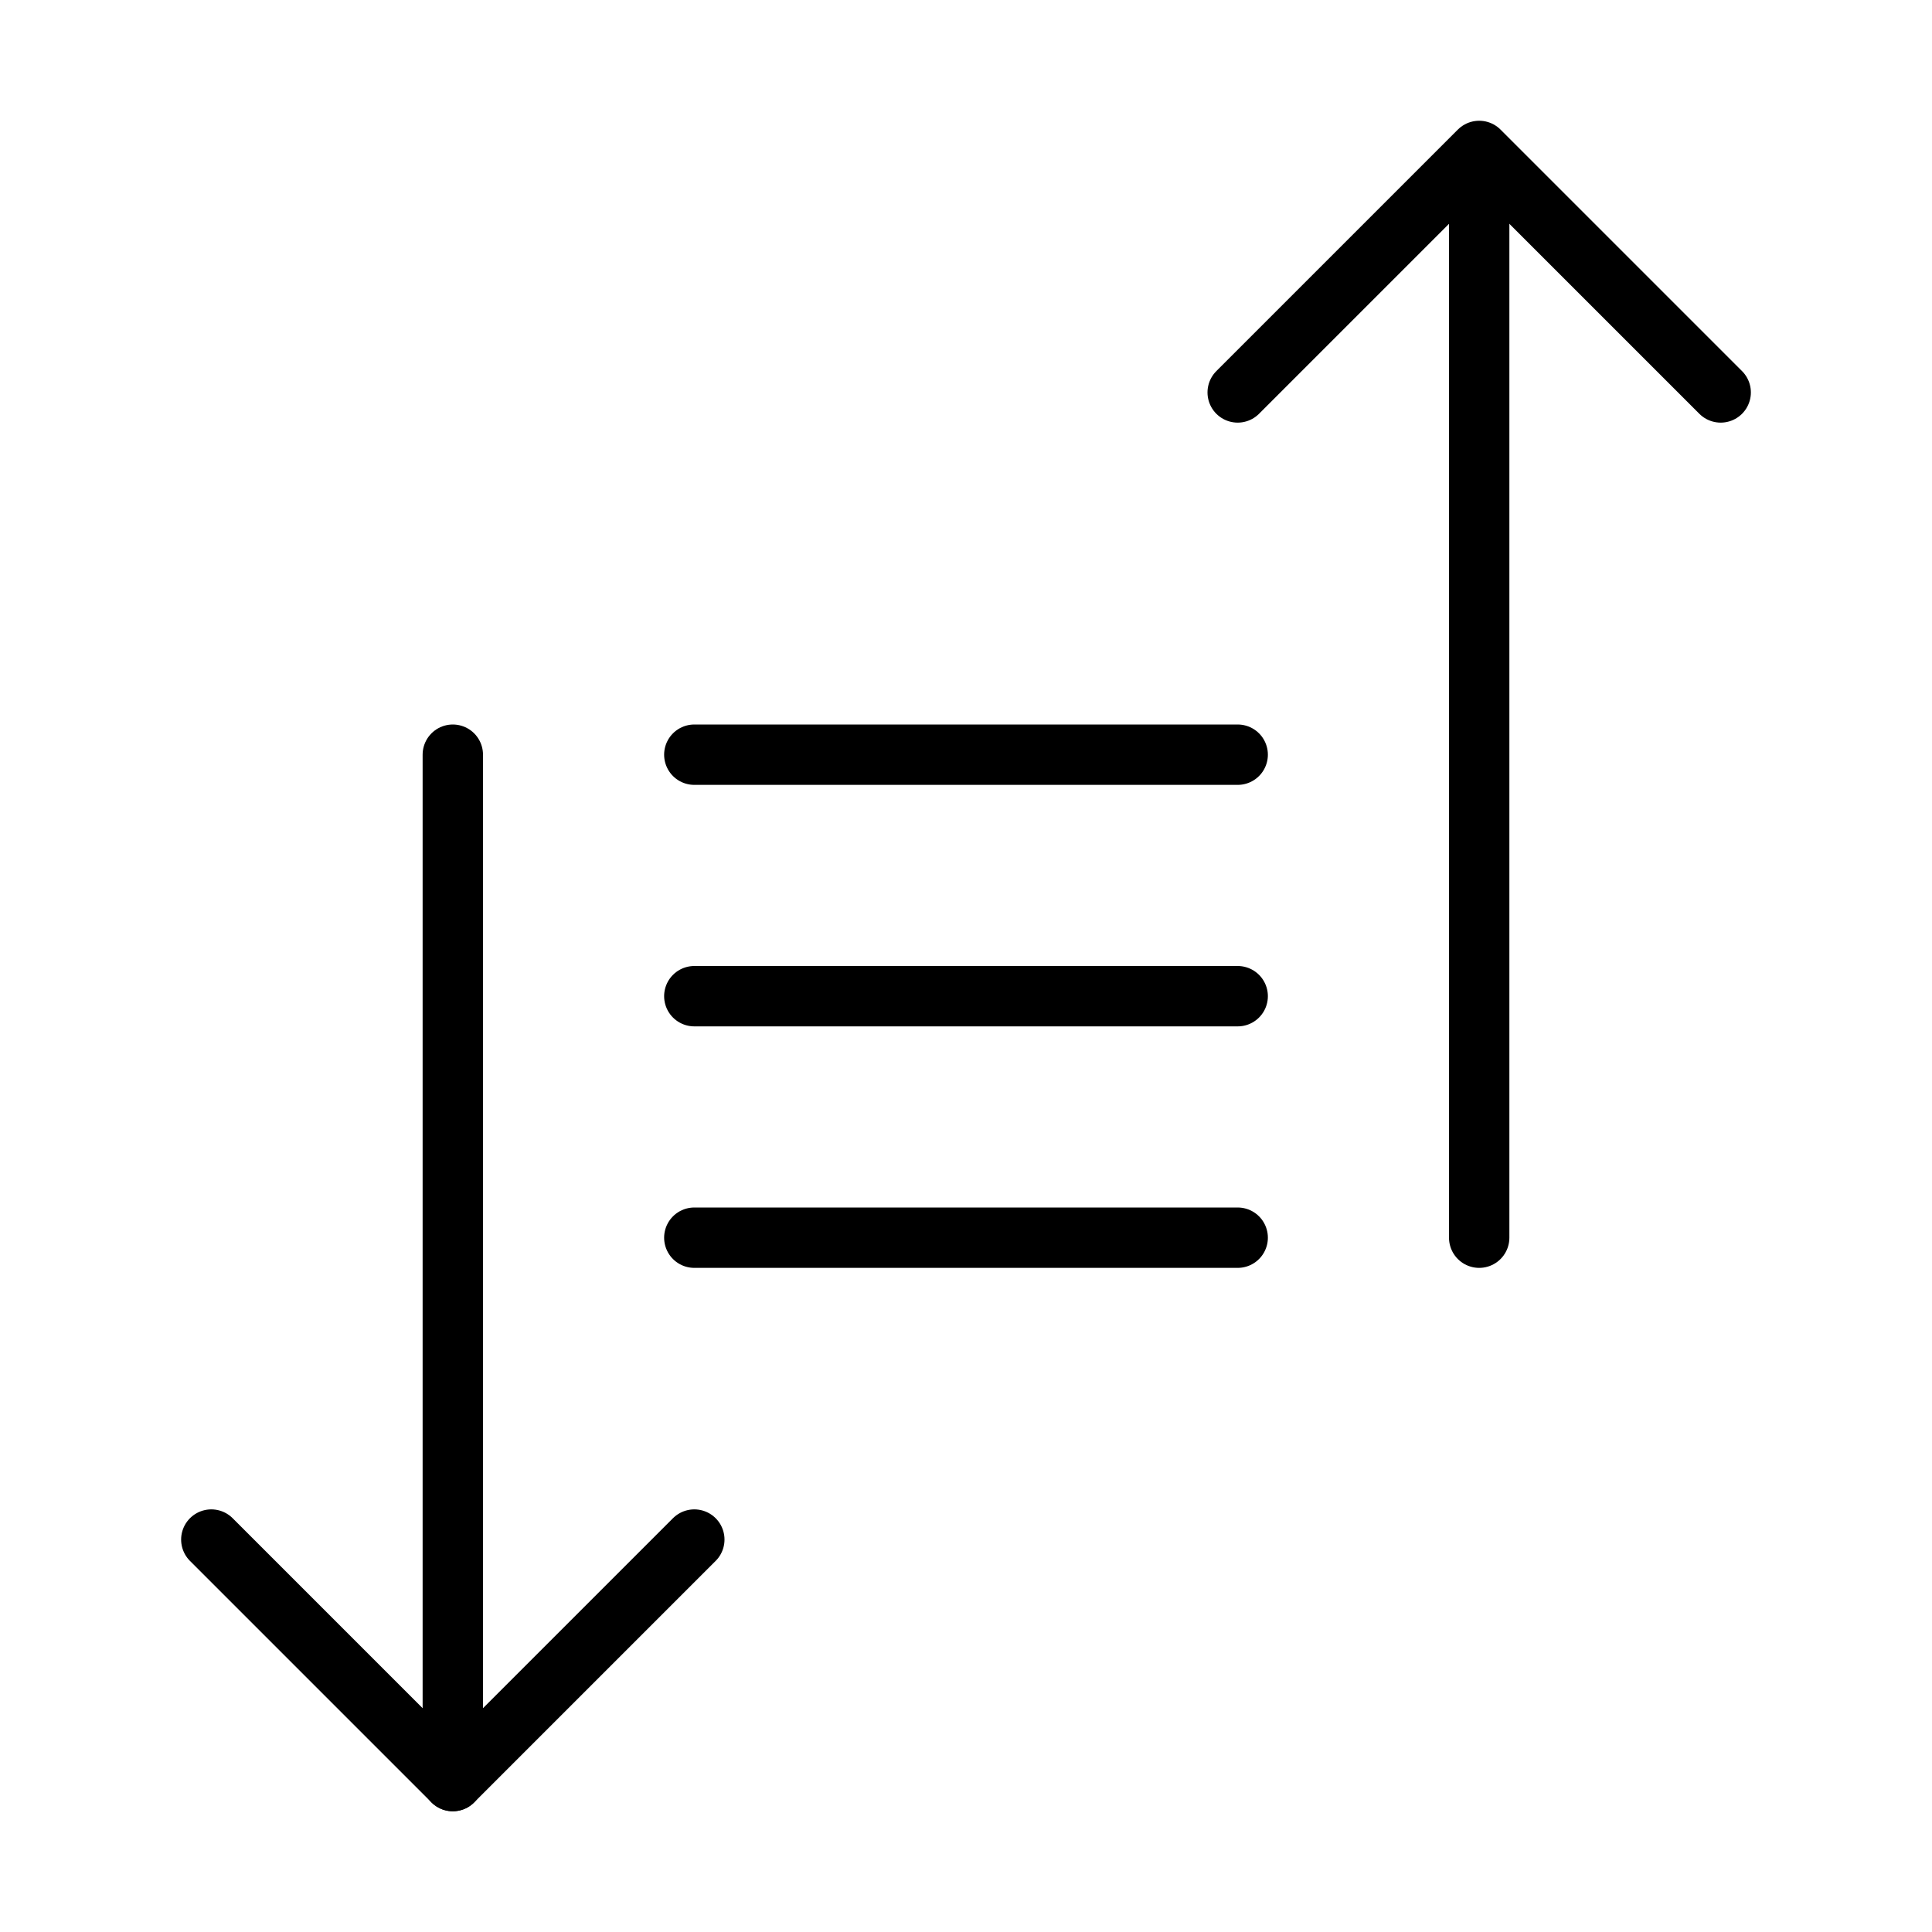 <svg viewBox="0 0 32 32" fill="none" xmlns="http://www.w3.org/2000/svg" width="1em" height="1em"><path d="M24.5 20.5L24.5 3" stroke="currentColor" stroke-linecap="round" stroke-linejoin="round"/><path d="M20.5 6.5L24.5 2.5L28.5 6.5" stroke="currentColor" stroke-linecap="round" stroke-linejoin="round"/><path d="M7.5 12.5L7.5 29.5" stroke="currentColor" stroke-linecap="round" stroke-linejoin="round"/><path d="M3.5 25.5L7.5 29.5L11.5 25.5" stroke="currentColor" stroke-linecap="round" stroke-linejoin="round"/><line x1="11.5" y1="12.5" x2="20.5" y2="12.5" stroke="currentColor" stroke-linecap="round" stroke-linejoin="round"/><line x1="11.5" y1="16.5" x2="20.5" y2="16.5" stroke="currentColor" stroke-linecap="round" stroke-linejoin="round"/><line x1="11.5" y1="20.5" x2="20.5" y2="20.5" stroke="currentColor" stroke-linecap="round" stroke-linejoin="round"/></svg>
